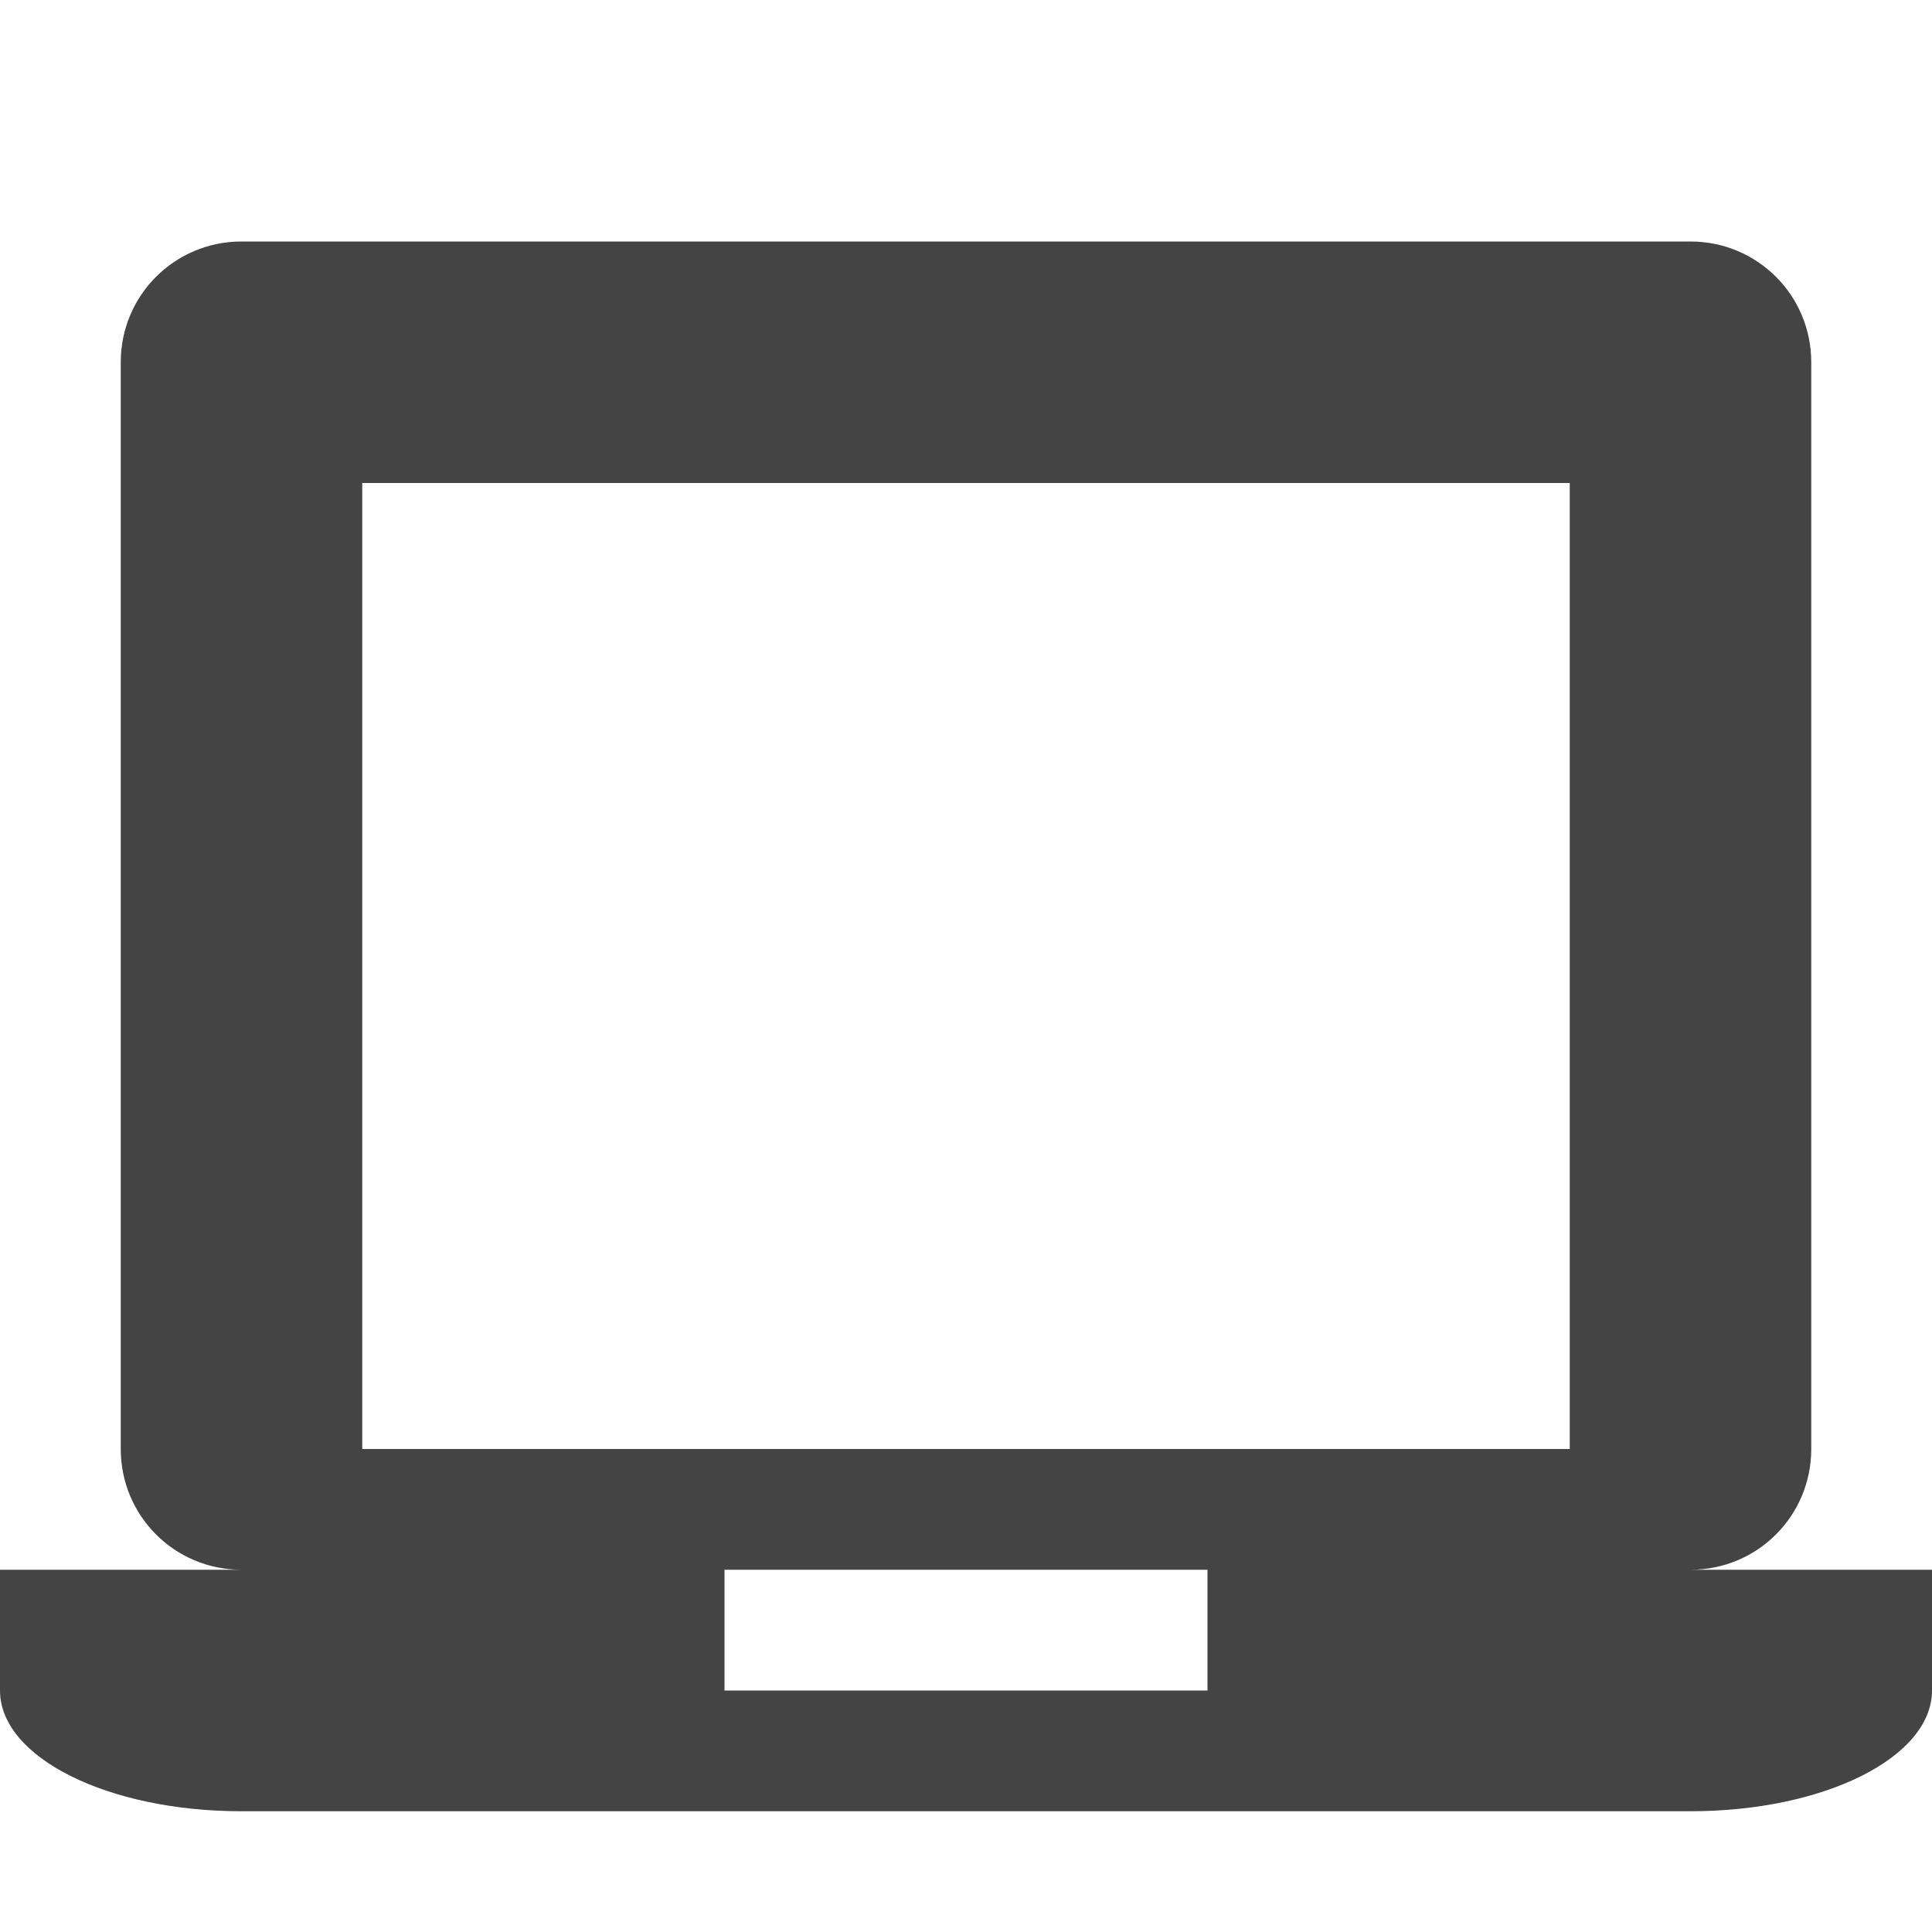 <svg height="16" width="16" xmlns="http://www.w3.org/2000/svg">
  <path d="m2 2c-.554 0-1 .446-1 1v9c0 .554.446 1 1 1h-2v1c0 .554.892 1 2 1h12c1.108 0 2-.446 2-1v-1h-2c.554 0 1-.446 1-1v-9c0-.554-.446-1-1-1zm1 2h10v8h-10zm3 9h4v1h-4z" fill="#444"/>
</svg>
